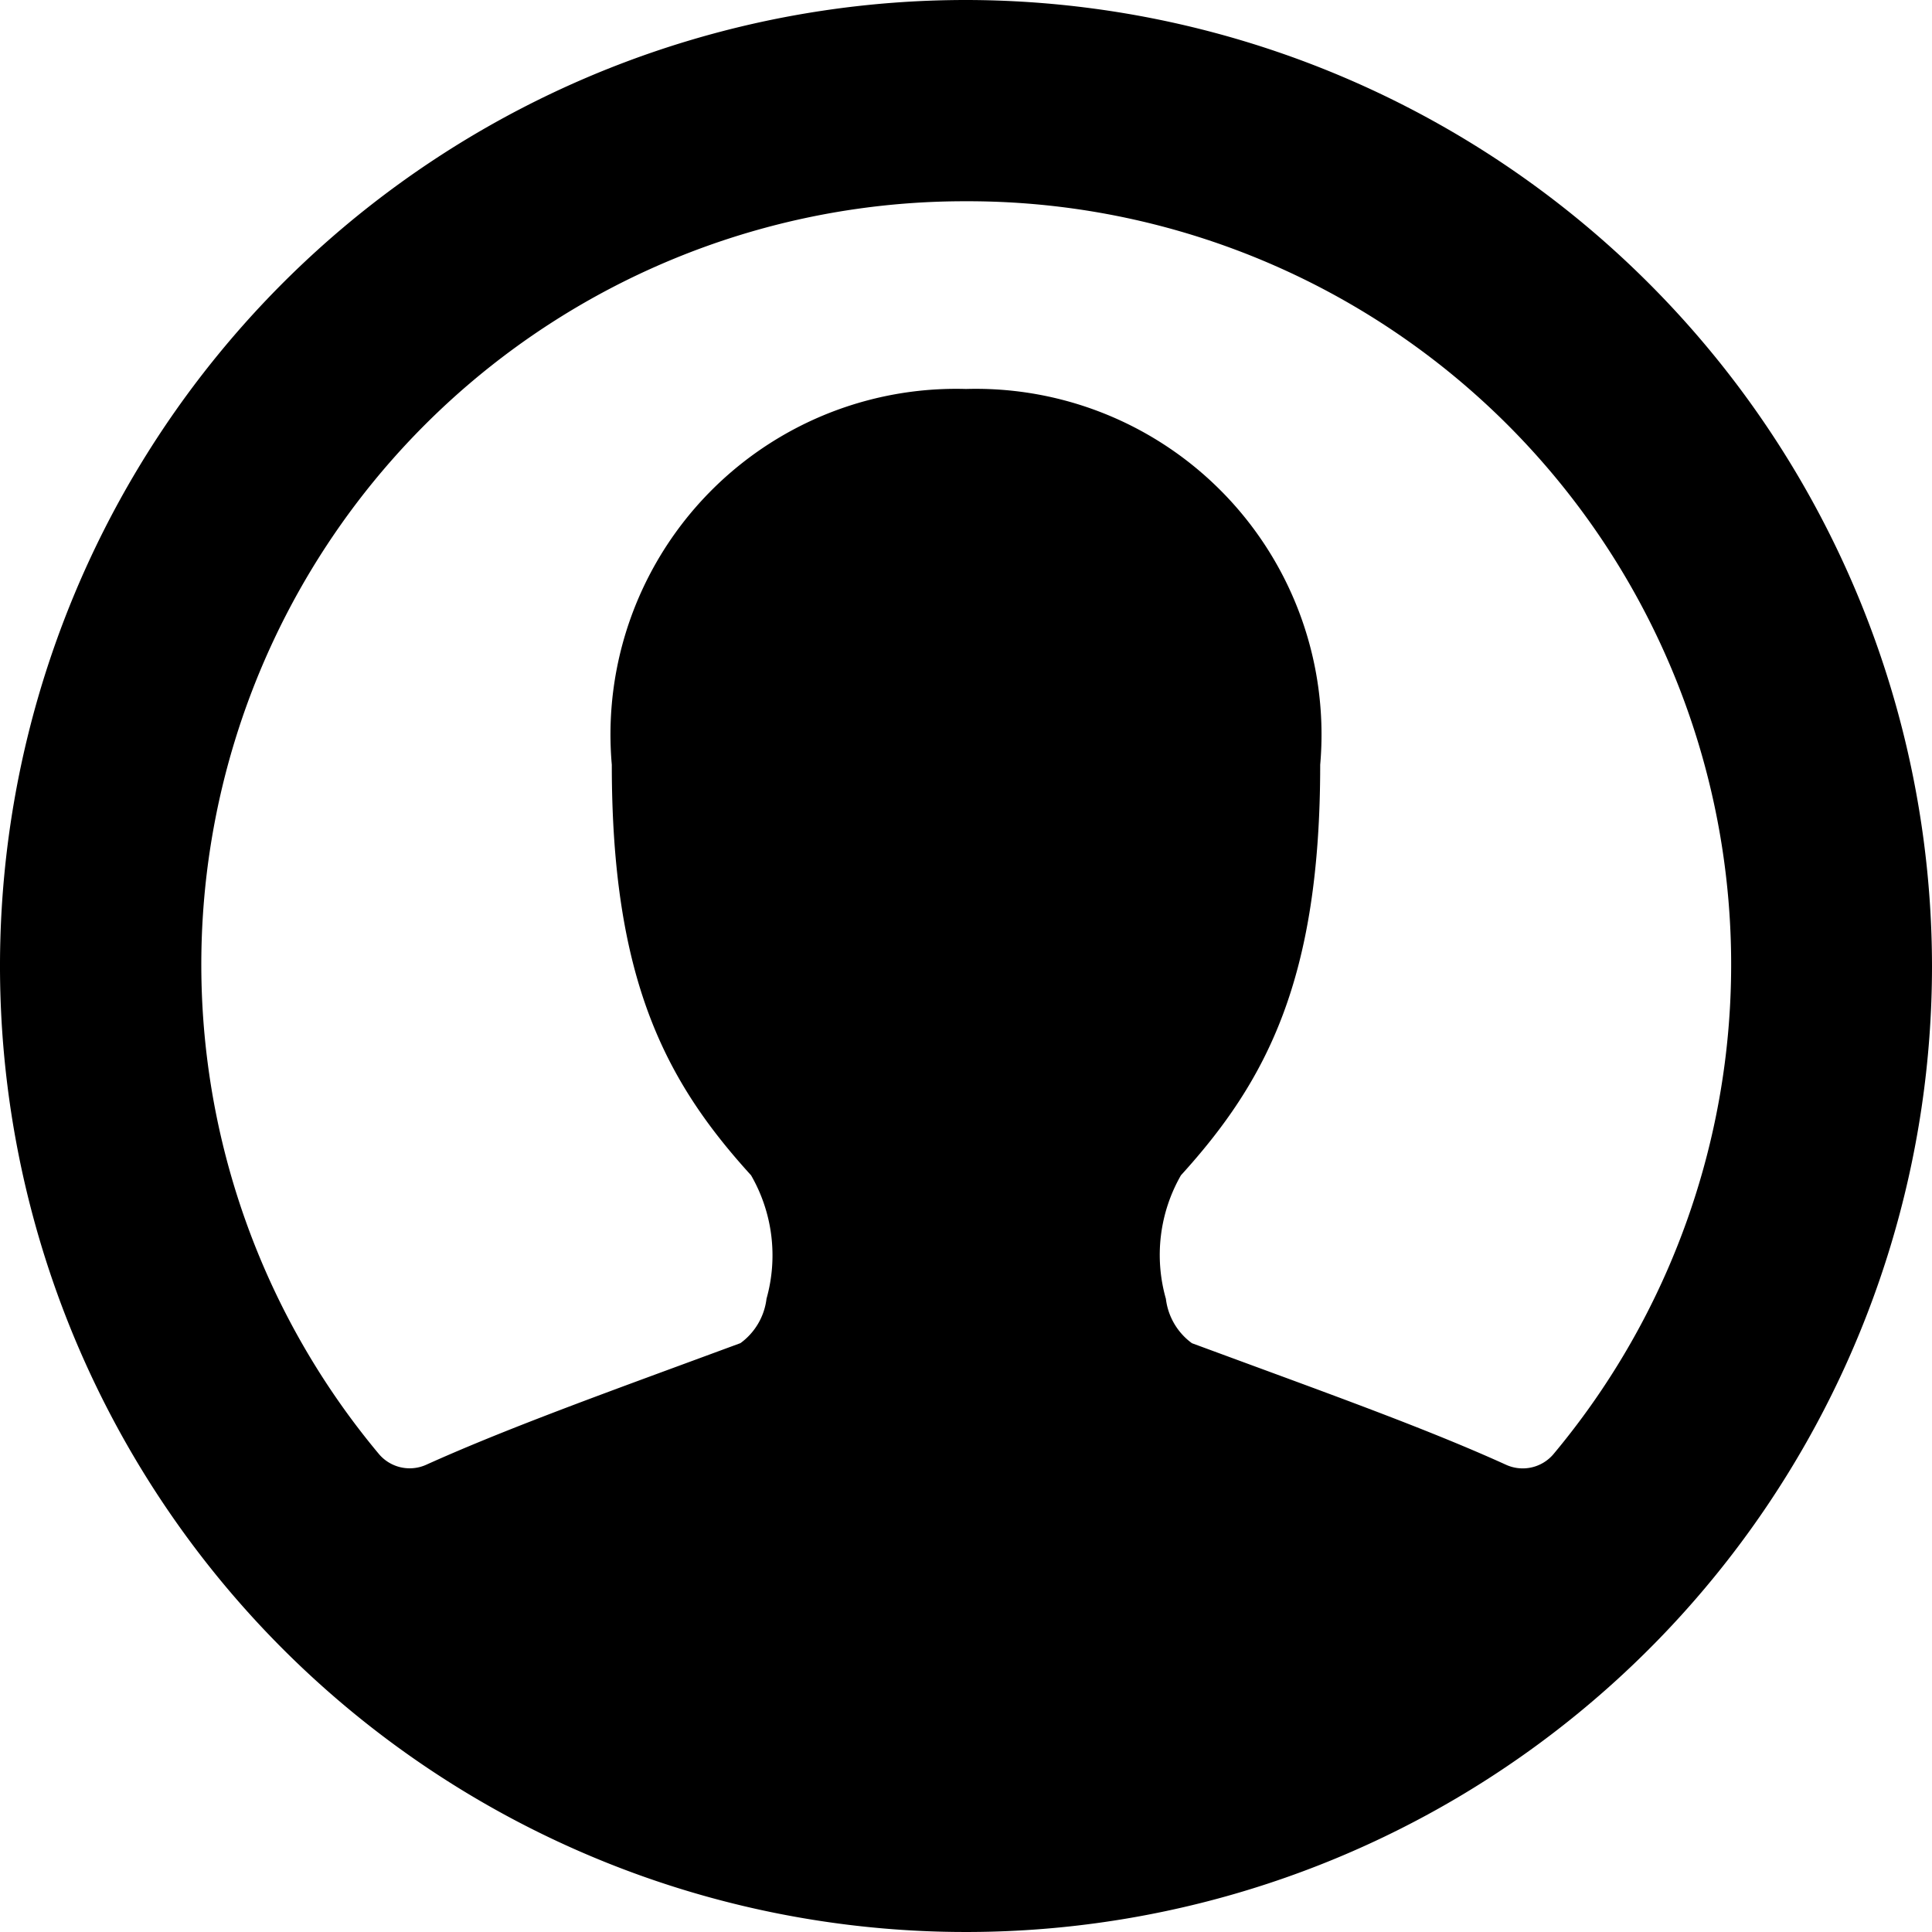 <svg id="Bold" xmlns="http://www.w3.org/2000/svg" viewBox="0 0 24 24"><title>single-neutral-circle-alternate</title><path d="M12,0A12,12,0,1,0,24,12,12.013,12.013,0,0,0,12,0Zm0,2.5a9.482,9.482,0,0,1,7.3,15.561.5.5,0,0,1-.589.136c-.88-.4-1.945-.79-3.16-1.237l-.744-.274a.8.8,0,0,1-.324-.552A1.99,1.99,0,0,1,14.67,14.6c1.068-1.176,1.73-2.44,1.73-5.1A4.294,4.294,0,0,0,12,4.832,4.294,4.294,0,0,0,7.6,9.5c0,2.663.662,3.927,1.73,5.1a1.99,1.99,0,0,1,.192,1.533.8.8,0,0,1-.324.552l-.744.274c-1.215.447-2.28.84-3.16,1.237a.5.5,0,0,1-.589-.136A9.482,9.482,0,0,1,12,2.5Z"/></svg>
